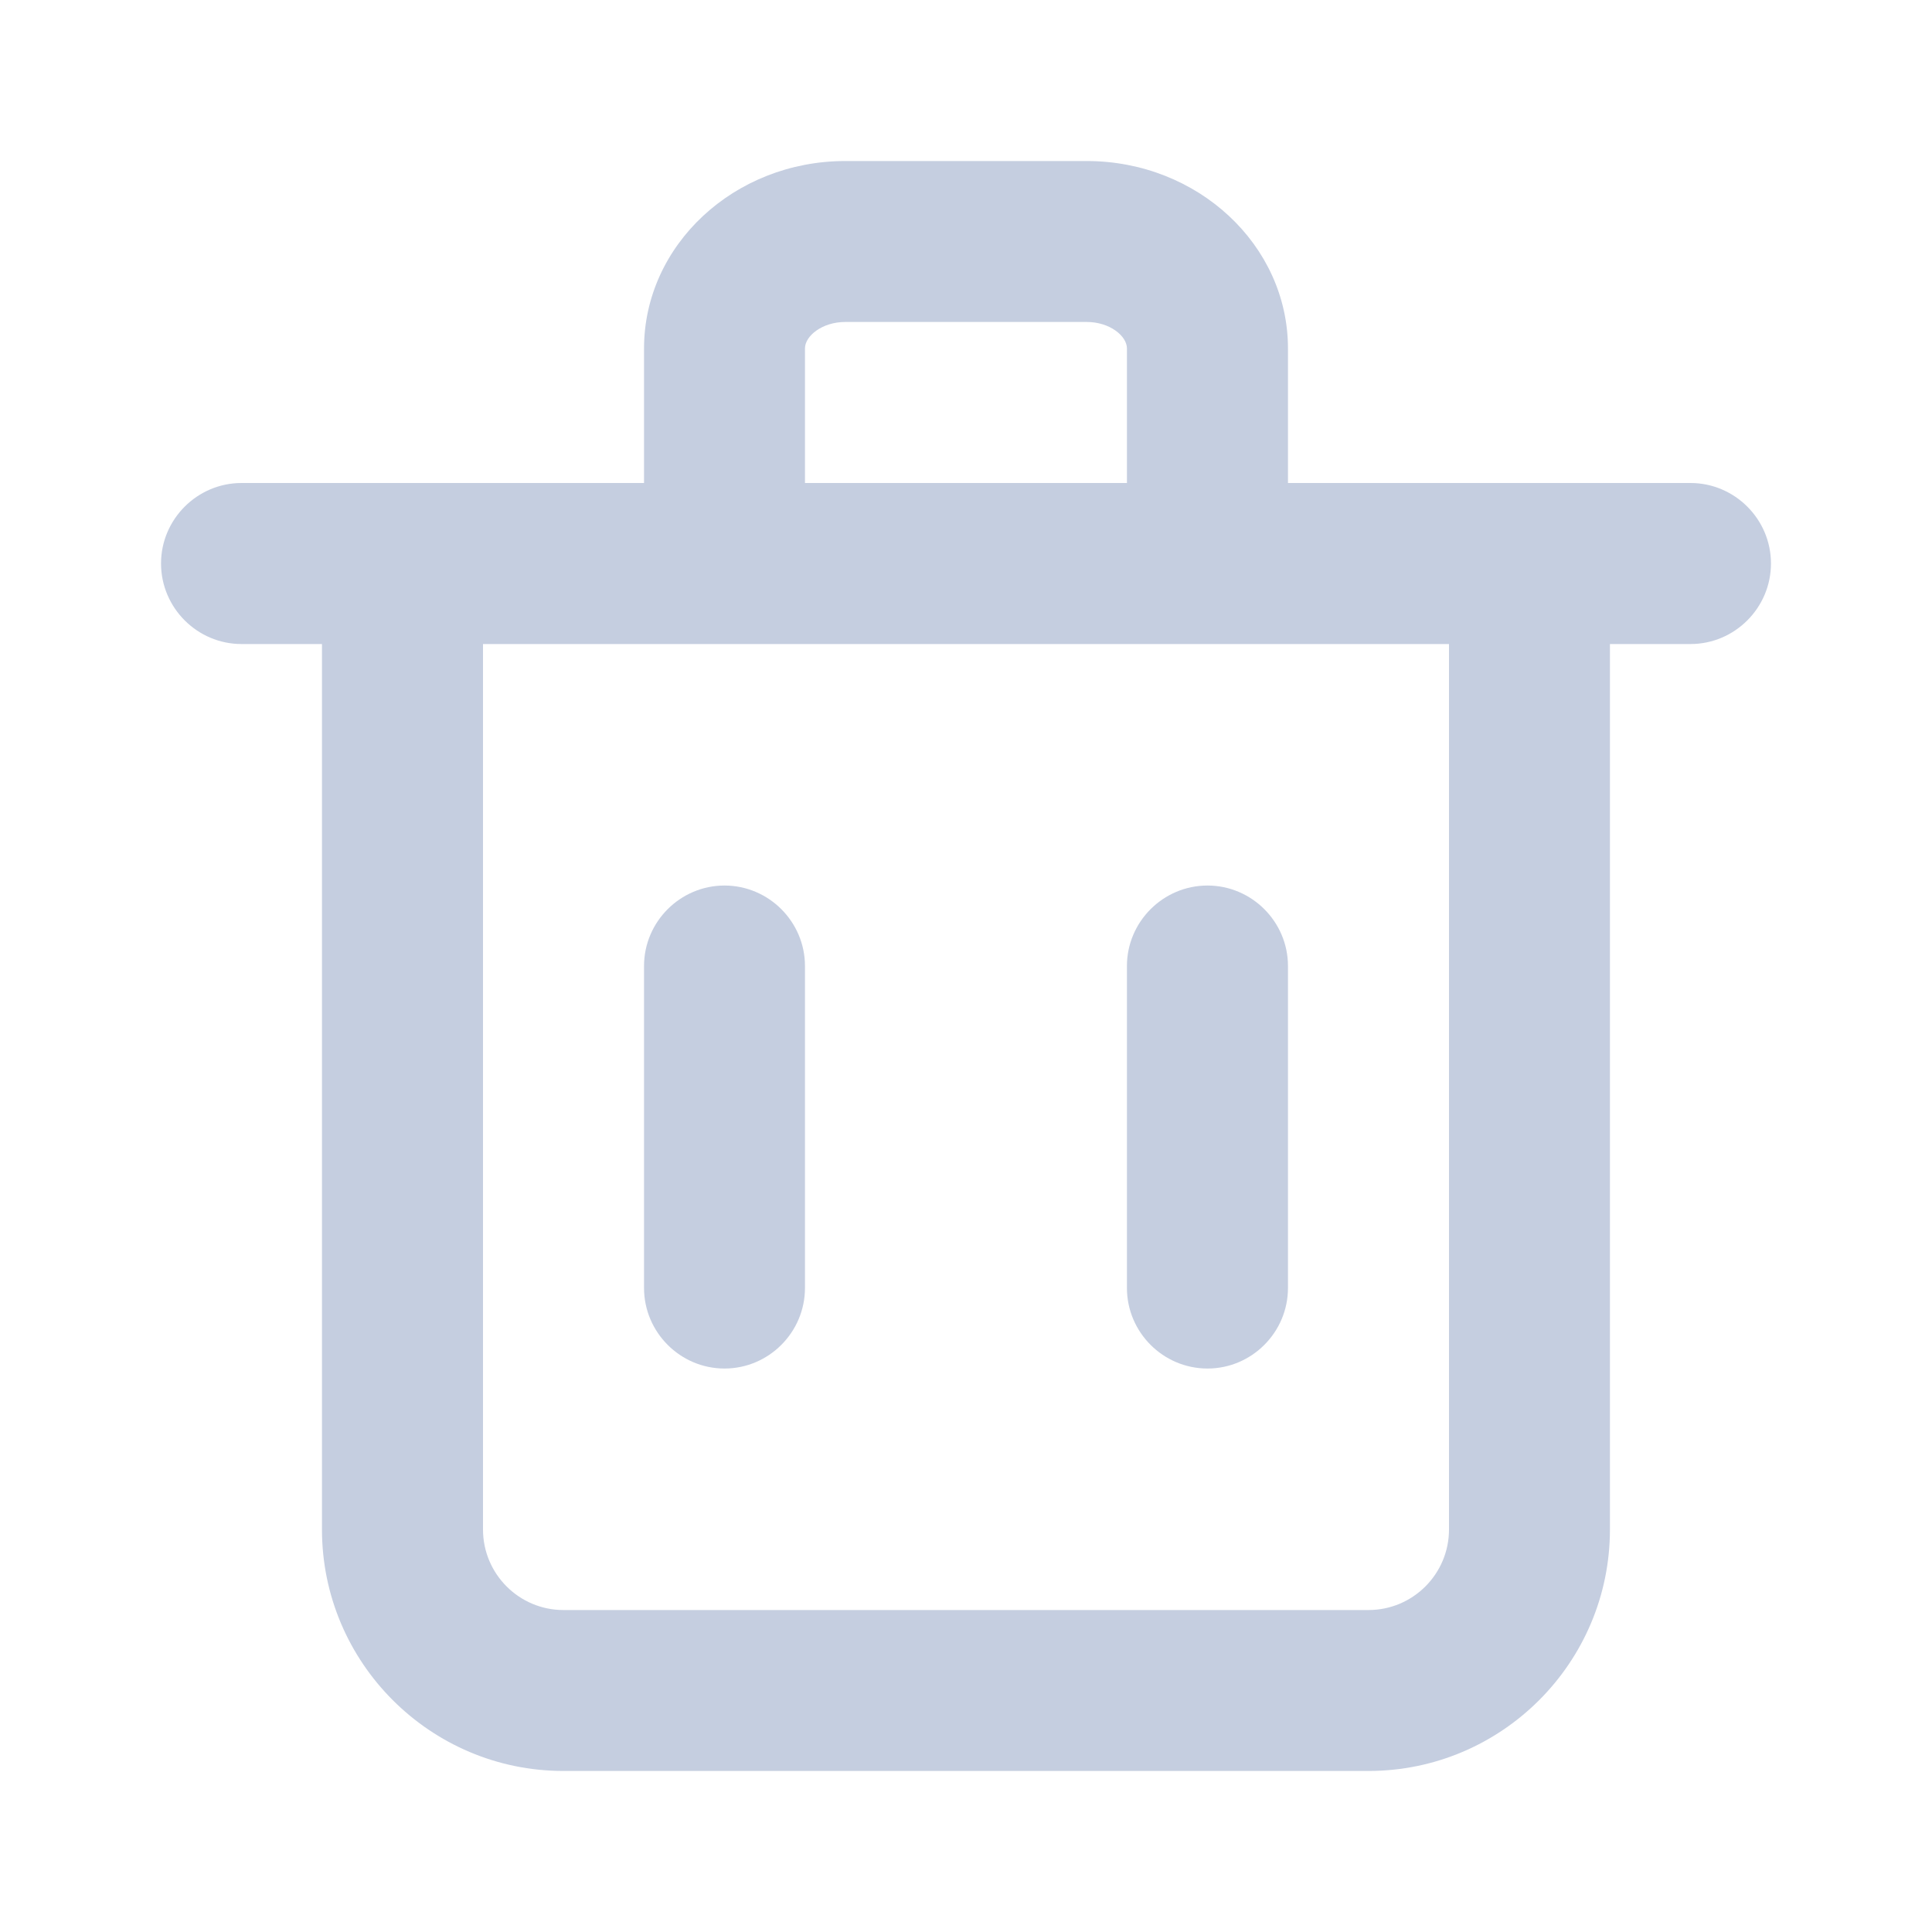 <svg width="20" height="20" viewBox="0 0 20 20" fill="none" xmlns="http://www.w3.org/2000/svg">
<path fill-rule="evenodd" clip-rule="evenodd" d="M8.333 13.333C8.333 13.792 7.958 14.167 7.5 14.167C7.042 14.167 6.667 13.792 6.667 13.333V10C6.667 9.542 7.042 9.167 7.5 9.167C7.958 9.167 8.333 9.542 8.333 10V13.333ZM13.333 13.333C13.333 13.792 12.958 14.167 12.5 14.167C12.041 14.167 11.666 13.792 11.666 13.333V10C11.666 9.542 12.041 9.167 12.5 9.167C12.958 9.167 13.333 9.542 13.333 10V13.333ZM15 15.833C15 16.293 14.627 16.667 14.166 16.667H5.833C5.373 16.667 5 16.293 5 15.833V6.667H15V15.833ZM8.333 3.607C8.333 3.478 8.511 3.333 8.75 3.333H11.25C11.488 3.333 11.666 3.478 11.666 3.607V5H8.333V3.607ZM17.5 5H16.666H13.333V3.607C13.333 2.537 12.399 1.667 11.25 1.667H8.75C7.601 1.667 6.667 2.537 6.667 3.607V5H3.333H2.5C2.042 5 1.667 5.375 1.667 5.833C1.667 6.292 2.042 6.667 2.5 6.667H3.333V15.833C3.333 17.212 4.455 18.333 5.833 18.333H14.166C15.545 18.333 16.666 17.212 16.666 15.833V6.667H17.5C17.958 6.667 18.333 6.292 18.333 5.833C18.333 5.375 17.958 5 17.5 5Z" fill="#C5CEE0"/>
<mask id="mask0_64_10195" style="mask-type:luminance" maskUnits="userSpaceOnUse" x="1" y="1" width="18" height="18">
<path fill-rule="evenodd" clip-rule="evenodd" d="M8.333 13.333C8.333 13.792 7.958 14.167 7.5 14.167C7.042 14.167 6.667 13.792 6.667 13.333V10C6.667 9.542 7.042 9.167 7.5 9.167C7.958 9.167 8.333 9.542 8.333 10V13.333ZM13.333 13.333C13.333 13.792 12.958 14.167 12.5 14.167C12.041 14.167 11.666 13.792 11.666 13.333V10C11.666 9.542 12.041 9.167 12.5 9.167C12.958 9.167 13.333 9.542 13.333 10V13.333ZM15 15.833C15 16.293 14.627 16.667 14.166 16.667H5.833C5.373 16.667 5 16.293 5 15.833V6.667H15V15.833ZM8.333 3.607C8.333 3.478 8.511 3.333 8.75 3.333H11.25C11.488 3.333 11.666 3.478 11.666 3.607V5H8.333V3.607ZM17.5 5H16.666H13.333V3.607C13.333 2.537 12.399 1.667 11.25 1.667H8.75C7.601 1.667 6.667 2.537 6.667 3.607V5H3.333H2.5C2.042 5 1.667 5.375 1.667 5.833C1.667 6.292 2.042 6.667 2.5 6.667H3.333V15.833C3.333 17.212 4.455 18.333 5.833 18.333H14.166C15.545 18.333 16.666 17.212 16.666 15.833V6.667H17.5C17.958 6.667 18.333 6.292 18.333 5.833C18.333 5.375 17.958 5 17.5 5Z" fill="white"/>
</mask>
<g mask="url(#mask0_64_10195)">
</g>
</svg>
